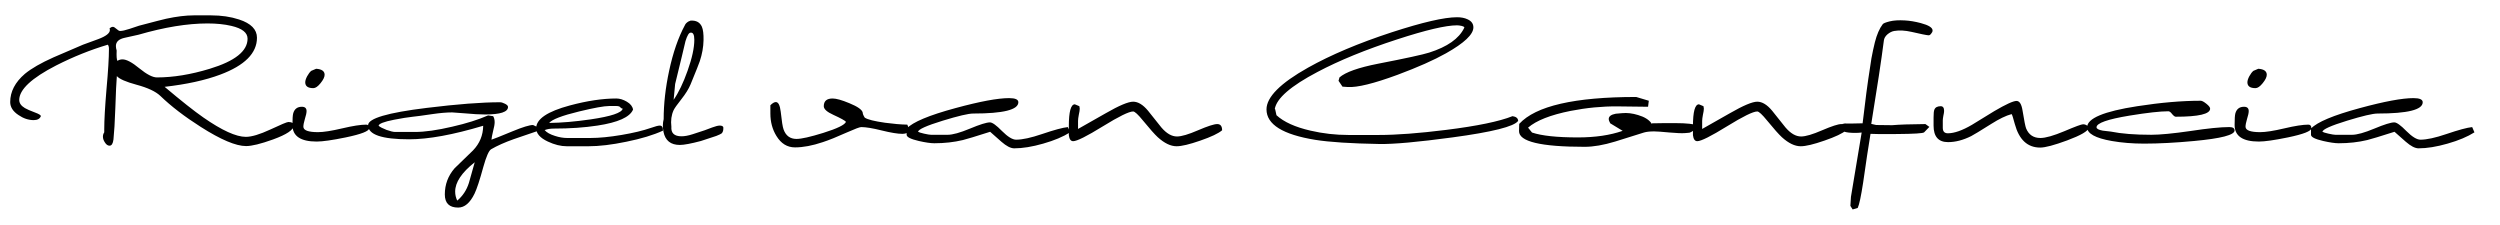 <svg xmlns="http://www.w3.org/2000/svg" width="400" height="36" viewBox="0 0 6482.296 541.867">
   <path d="M6416.019 322.387q-26.823 17.069-69.739 29.26-42.428 12.193-75.102 12.193-13.655 0-33.163-17.07-9.753-8.777-29.26-25.846-56.571 18.044-70.714 21.458-34.625 8.29-74.127 8.29-14.143 0-39.99-5.852-31.7-7.315-31.7-16.093v-16.094q23.897-25.36 126.797-53.157 95.098-25.847 138.99-25.847 23.896 0 23.896 10.73 0 29.26-117.044 29.26-18.531 0-79.004 18.532-63.398 19.507-63.886 28.773 2.926 1.95 15.606 4.877 13.167 2.926 18.044 2.926h42.916q19.507 0 58.034-16.094 38.527-16.093 51.694-16.093 9.266 0 31.211 22.433 22.434 22.433 36.576 22.433 24.384 0 67.3-14.63 47.305-16.093 66.812-18.044zm-567.713-114.605q-20.97 0-20.97-15.118 0-6.34 4.876-15.606 5.365-9.753 10.73-14.142 4.388-1.463 12.679-5.365 21.945 1.463 21.945 15.606 0 8.778-10.728 21.945-10.242 12.68-18.532 12.68zm8.778 138.501q-62.91 0-62.91-42.916 0-23.408 1.95-30.236 4.877-17.069 22.433-17.069 12.192 0 12.192 11.217 0 6.828-4.389 20.483-3.901 13.167-3.901 19.994 0 14.143 38.039 14.143 20.97 0 62.423-9.753 41.452-9.754 62.423-9.754 7.803 0 7.803 9.266 0 11.217-60.96 23.896-52.182 10.73-75.103 10.73zm-62.987-28.773q0 17.557-104.851 27.31-72.665 6.828-129.723 6.828-44.867 0-83.881-6.828-63.886-11.216-63.886-35.6 0-34.626 130.21-54.62 91.196-14.143 164.348-14.143 4.877 0 14.63 7.803 9.755 7.802 9.755 12.68 0 20.97-89.246 20.97-3.414 0-9.266-6.828-5.364-7.315-9.753-7.315-31.7 0-100.462 11.216-85.832 14.143-85.832 30.237 0 5.852 16.093 8.778 7.315.487 20.97 2.438 40.966 8.29 104.852 8.29 34.137 0 101.437-9.753 67.3-10.241 100.95-10.241 13.655 0 13.655 8.778zm-378.173-6.827q-2.438 12.68-56.083 32.674-50.231 18.532-69.738 18.532-49.256 0-65.837-60.96-6.34-23.896-8.29-25.847-21.946 5.852-52.67 25.36-43.404 27.31-52.182 31.698-31.211 15.606-59.984 15.606-37.552 0-37.552-42.916v-20.97q0-15.118 1.951-19.995 3.414-9.266 16.581-9.266 8.778 0 8.778 12.192 0 4.39-1.95 12.68-1.463 7.803-1.463 11.704v19.508q0 14.142 13.167 14.142 24.872 0 62.423-21.945 29.26-18.044 58.034-35.6 44.866-26.336 57.546-26.336 11.705 0 15.606 24.872 6.34 39.014 9.266 46.33 10.241 24.871 37.064 24.871 19.994 0 61.935-17.556 42.428-18.044 48.768-18.044 10.241 0 14.63 9.266zm-415.64-239.939q-7.803-.488-43.404-8.778-25.847-5.852-45.354-2.439-8.778 1.463-17.557 8.779-8.29 7.315-9.266 16.093-9.753 76.078-32.674 216.042 4.877 1.463 12.68 2.926 1.463 0 41.452.488 27.31-2.438 86.32-2.926 2.438 1.95 8.778 6.34l1.463.975-13.655 14.143q-3.902 3.901-70.714 4.389-56.57.488-68.275-.488l-8.778 55.596-10.241 70.226q-8.29 54.132-14.143 66.324l-13.167 3.902-5.853-9.266 1.463-23.409 27.798-166.786q-8.29.975-17.069.975-37.063 0-38.526-12.68-.976-10.729 11.704-11.704 12.192.488 46.33-.488.975-7.803 9.753-79.004 2.926-23.896 13.168-89.733 3.901-20.97 8.778-40.965 7.803-30.724 20.482-47.305 2.439-3.414 18.044-7.315 15.606-3.902 39.503-2.439 18.531.976 40.965 6.828 31.211 8.29 30.724 19.507 0 3.902-3.902 8.29-3.414 4.39-6.827 3.902zm-213.147 246.278q-14.143 12.192-56.571 26.823-41.94 14.63-61.448 14.63-22.92 0-48.768-23.408-12.192-11.217-38.526-43.404-19.02-23.409-25.36-23.409-16.093 0-78.516 38.527t-77.054 38.527q-9.266 0-11.216-15.606v-22.92q0-57.06 15.606-57.06l11.704 4.877.975 6.34q0 5.365-2.438 16.094-1.951 10.24-1.951 15.605v20.97q2.438-.975 72.177-40.964 51.694-29.749 70.713-29.749 19.02 0 38.527 23.409 11.217 14.63 34.625 43.403 19.995 23.409 40.478 23.409 17.556 0 54.62-16.094 37.551-16.093 49.743-16.093 12.68 0 12.68 16.093zm-504.109-16.58q.488-.488 0-.488zm-.975 0zm.975 0zm-.975 0h.975l-.975-.488zm122.895 4.388q-8.29 8.291-11.216 10.73-6.828 5.852-13.168 7.802l-11.216.976q-12.68.975-39.503-1.463-30.723-2.927-40.965-2.927-16.58 0-26.334 2.927l-74.615 23.408q-44.867 13.655-79.005 13.655-171.175 0-170.2-40.965l.488-18.532q63.886-69.738 303.337-69.738l32.674 9.754-1.95 15.605-79.492-.975q-59.01-.488-121.433 11.704-78.028 15.606-110.215 43.404l10.241 12.68q37.551 12.68 118.994 12.68 67.3 0 116.068-17.07l-32.187-19.507q-3.902-6.827-3.902-11.216 0-10.242 18.045-13.655l16.58-1.463q19.508-1.951 41.454 4.876 24.871 7.316 34.625 21.458v.976h.975q0-.488.488-.976 10.241 0 30.724-.487h31.211q39.99 0 59.497 6.34zM3796.491 51.725q2.439-2.927-6.827-5.365-6.828-1.463-11.704-1.463-43.404 0-155.57 36.576-121.433 39.502-206.29 84.369-103.875 54.62-110.702 96.073l.975.487 3.414 15.606q28.773 26.335 88.27 39.99 48.28 11.216 98.023 11.216h79.492q68.763 0 174.102-13.167 120.945-15.118 172.151-35.6 14.143 1.95 14.63 12.191-15.118 21.946-170.687 42.916-133.625 18.044-189.22 17.069-110.704-1.95-165.812-10.729-126.796-20.482-126.796-79.004 0-47.793 107.777-108.265 88.758-49.743 217.018-91.684 119.969-39.014 169.225-39.014 16.093 0 27.31 5.364 15.118 6.828 15.118 20.97 0 27.31-71.202 67.3-46.817 26.335-125.333 55.596-92.66 34.137-129.236 31.699l-13.655-.975-10.24-15.118 2.437-8.779q23.41-20.482 100.463-35.6 107.777-20.97 132.16-28.773 70.714-22.434 90.71-63.886zM3168.84 317.022q-14.143 12.192-56.571 26.823-41.94 14.63-61.448 14.63-22.921 0-48.768-23.408-12.192-11.217-38.527-43.404-19.02-23.409-25.36-23.409-16.093 0-78.516 38.527t-77.053 38.527q-9.266 0-11.217-15.606v-22.92q0-57.06 15.606-57.06l11.704 4.877.976 6.34q0 5.365-2.439 16.094-1.95 10.24-1.95 15.605v20.97q2.438-.975 72.176-40.964 51.694-29.749 70.714-29.749 19.02 0 38.526 23.409 11.217 14.63 34.626 43.403 19.995 23.409 40.477 23.409 17.557 0 54.62-16.094 37.552-16.093 49.744-16.093 12.68 0 12.68 16.093zm-394.229 5.365q-26.822 17.069-69.738 29.26-42.428 12.193-75.103 12.193-13.655 0-33.162-17.07-9.754-8.777-29.261-25.846-56.57 18.044-70.713 21.458-34.626 8.29-74.128 8.29-14.143 0-39.99-5.852-31.699-7.315-31.699-16.093v-16.094q23.896-25.36 126.797-53.157 95.098-25.847 138.989-25.847 23.896 0 23.896 10.73 0 29.26-117.043 29.26-18.532 0-79.004 18.532-63.399 19.507-63.886 28.773 2.926 1.95 15.605 4.877 13.168 2.926 18.045 2.926h42.915q19.508 0 58.034-16.094 38.527-16.093 51.694-16.093 9.266 0 31.212 22.433 22.433 22.433 36.576 22.433 24.384 0 67.3-14.63 47.305-16.093 66.812-18.044zm-422.072-19.995q2.439 3.901 2.439 9.266l-2.926 12.192q-5.365 2.438-12.192 2.438-18.045 0-53.645-8.778-35.113-8.778-53.157-8.778-5.853 0-36.576 13.655-39.015 17.556-62.911 25.36-40.477 13.654-72.177 13.654-30.236 0-48.28-29.748-15.606-25.36-15.606-58.034V252.16q8.29-8.29 14.143-8.29 9.754 0 12.68 24.871 3.901 36.576 7.315 45.842 8.778 24.872 33.65 24.872 19.02 0 69.25-15.606 54.62-17.069 59.01-28.773-3.902-4.877-32.675-18.044-24.872-11.217-24.872-22.434 0-19.995 22.921-19.995 14.143 0 43.404 12.192 32.187 13.168 34.625 24.384 0 4.877 5.365 13.168 11.216 7.315 52.67 13.167 32.186 4.39 57.545 4.877zM1824.207 83.424q-.488 26.822-9.754 54.62-2.438 7.803-23.896 59.985-7.315 17.556-23.896 38.526-16.582 20.97-19.995 28.286-8.779 19.02-5.853 42.915-1.95 24.872 26.335 24.872 12.192 0 28.773-5.364l31.212-10.242q9.753-3.901 19.507-7.315 13.167-4.877 19.507-4.877 7.315 0 9.266 3.902.976 10.729-3.901 16.093-2.926 2.439-14.143 6.828-10.729 3.901-39.99 13.167-38.526 10.241-54.62 10.241-35.6 0-42.428-34.137-3.414-17.557.488-32.675 0-59.497 14.142-125.333 15.118-70.714 40.965-118.507 1.951-4.876 8.779-9.266 2.926-.975 5.852-2.438 21.458-1.463 29.26 15.606 4.877 11.216 4.39 35.113zm-56.083 41.453l-17.557 72.176q-.488 3.414-3.901 40.965 19.507-28.285 36.088-75.102 17.556-49.256 17.556-80.468 0-19.994-9.753-18.531-6.34 0-13.168 21.945-1.95 8.29-9.265 39.015zm-242.758 233.598h-55.596q-23.409 0-49.256-12.192-30.236-14.143-30.236-34.625 0-35.6 87.295-59.01 67.3-18.044 120.457-18.044 13.167 0 27.31 8.291 14.143 8.29 16.093 20.483-12.192 29.26-92.171 41.452-50.719 7.803-113.63 7.803-13.167 0-23.408 3.902 7.803 9.266 26.822 15.118 16.581 5.364 31.212 5.364h60.96q33.65 0 79.98-7.803 46.329-7.802 77.053-18.531 16.58-5.853 22.433-5.853 8.778 0 8.29 13.168-37.063 17.069-95.097 28.773-56.083 11.704-98.511 11.704zm83.88-99.974l-.975-1.463q-2.926-2.926-10.241-2.926h-18.532q-19.507 0-78.029 14.142-66.324 16.094-77.54 29.749 47.304-.488 107.776-9.266 79.492-11.704 82.906-27.798-3.414-.487-5.364-2.438zm-211.538 52.182l-3.902 8.29q-30.724 10.241-61.448 20.97-35.6 12.68-59.009 26.335-8.778 5.365-19.995 45.354-14.142 51.694-22.92 69.739-17.557 36.088-42.429 36.088-34.625 0-34.625-34.138 0-38.526 25.36-67.787 16.093-15.118 47.792-46.33 25.847-26.822 26.335-63.886-117.043 35.113-192.146 35.113-106.314 0-106.314-36.576 0-26.335 152.156-44.867 118.994-14.63 190.195-14.63 4.877 0 12.68 3.902 7.802 3.901 7.802 8.29 0 19.507-59.497 19.507-20.97 0-52.181-2.926l-33.163-2.438q-21.458 0-51.206 4.389-39.502 5.852-50.719 6.827-18.531 1.951-48.768 7.803-39.502 7.803-39.99 15.606 5.365 4.877 20.483 10.729 15.118 5.365 22.434 5.365h51.206q38.526 0 96.56-13.656 55.596-12.68 93.147-29.26l13.168 1.95q3.901 6.34 3.901 15.606 0 7.803-3.901 22.433-3.902 16.094-4.39 22.921 6.828-1.95 55.108-21.945 39.015-16.094 52.67-16.094zm-166.787 89.245q-50.719 39.99-50.719 76.078 0 12.192 5.365 23.409 21.458-18.044 30.236-45.842 4.877-18.044 15.118-53.645zM812.438 207.782q-20.97 0-20.97-15.118 0-6.34 4.877-15.606 5.364-9.753 10.729-14.142 4.389-1.463 12.68-5.365 21.945 1.463 21.945 15.606 0 8.778-10.729 21.945-10.241 12.68-18.532 12.68zm8.779 138.501q-62.911 0-62.911-42.916 0-23.408 1.95-30.236 4.877-17.069 22.434-17.069 12.192 0 12.192 11.217 0 6.828-4.39 20.483-3.9 13.167-3.9 19.994 0 14.143 38.038 14.143 20.97 0 62.423-9.753 41.453-9.754 62.423-9.754 7.803 0 7.803 9.266 0 11.217-60.96 23.896-52.182 10.73-75.102 10.73zm-59.825-41.453q0 16.582-53.645 36.089-47.305 17.069-69.738 17.069-39.502 0-117.53-49.744-62.912-39.99-104.852-80.467-18.044-17.069-61.448-28.773-41.453-11.217-51.206-22.433-1.95 22.433-3.902 82.417-1.95 54.62-4.876 81.93-1.951 16.094-10.242 16.094-6.827 0-12.192-8.778-4.876-7.315-4.876-14.63 0-6.34 3.413-11.217v-8.29q0-34.626 5.852-103.876 6.34-69.739 6.34-104.364 0-7.315-2.926-10.729-67.3 19.995-133.624 53.645-96.073 49.256-96.073 89.733 0 12.192 14.63 20.97 7.316 4.39 26.823 11.704 14.63 5.365 14.63 9.266-3.901 10.242-18.532 10.242-20.482 0-39.502-13.168-21.458-14.142-21.458-33.65 0-40.477 38.04-73.152 25.359-20.97 74.614-42.915 25.36-11.217 76.078-32.675 13.168-4.877 39.99-14.63 29.75-11.218 29.75-23.409 0-1.95-.976-3.901 4.39-4.39 8.779-4.39 3.413 0 9.265 5.365 5.853 5.364 9.266 5.364 8.291 0 24.384-5.364 24.384-8.29 24.872-8.29 59.01-15.606 70.226-18.045 40.965-8.778 71.689-8.778h44.867q39.99 0 72.664 10.729 46.33 15.118 46.33 47.305 0 59.985-95.098 95.585-58.522 21.946-144.353 31.7 65.349 55.107 100.462 79.491 72.176 50.231 110.215 50.231 22.433 0 63.399-19.02 41.452-19.507 46.817-19.507 13.655 0 13.655 9.266zM538.035 40.02q-78.03 0-178.979 29.261-11.704 2.438-35.113 7.803-23.409 4.877-23.409 21.458 0 5.364 1.951 11.704-.975 21.458 1.95 26.823 5.853-3.902 13.168-3.902 15.606 0 43.891 23.409 28.774 23.408 45.355 23.408 63.398 0 137.038-22.433 98.023-29.748 98.023-78.029 0-23.408-41.94-33.162-26.822-6.34-61.935-6.34z" />
</svg>